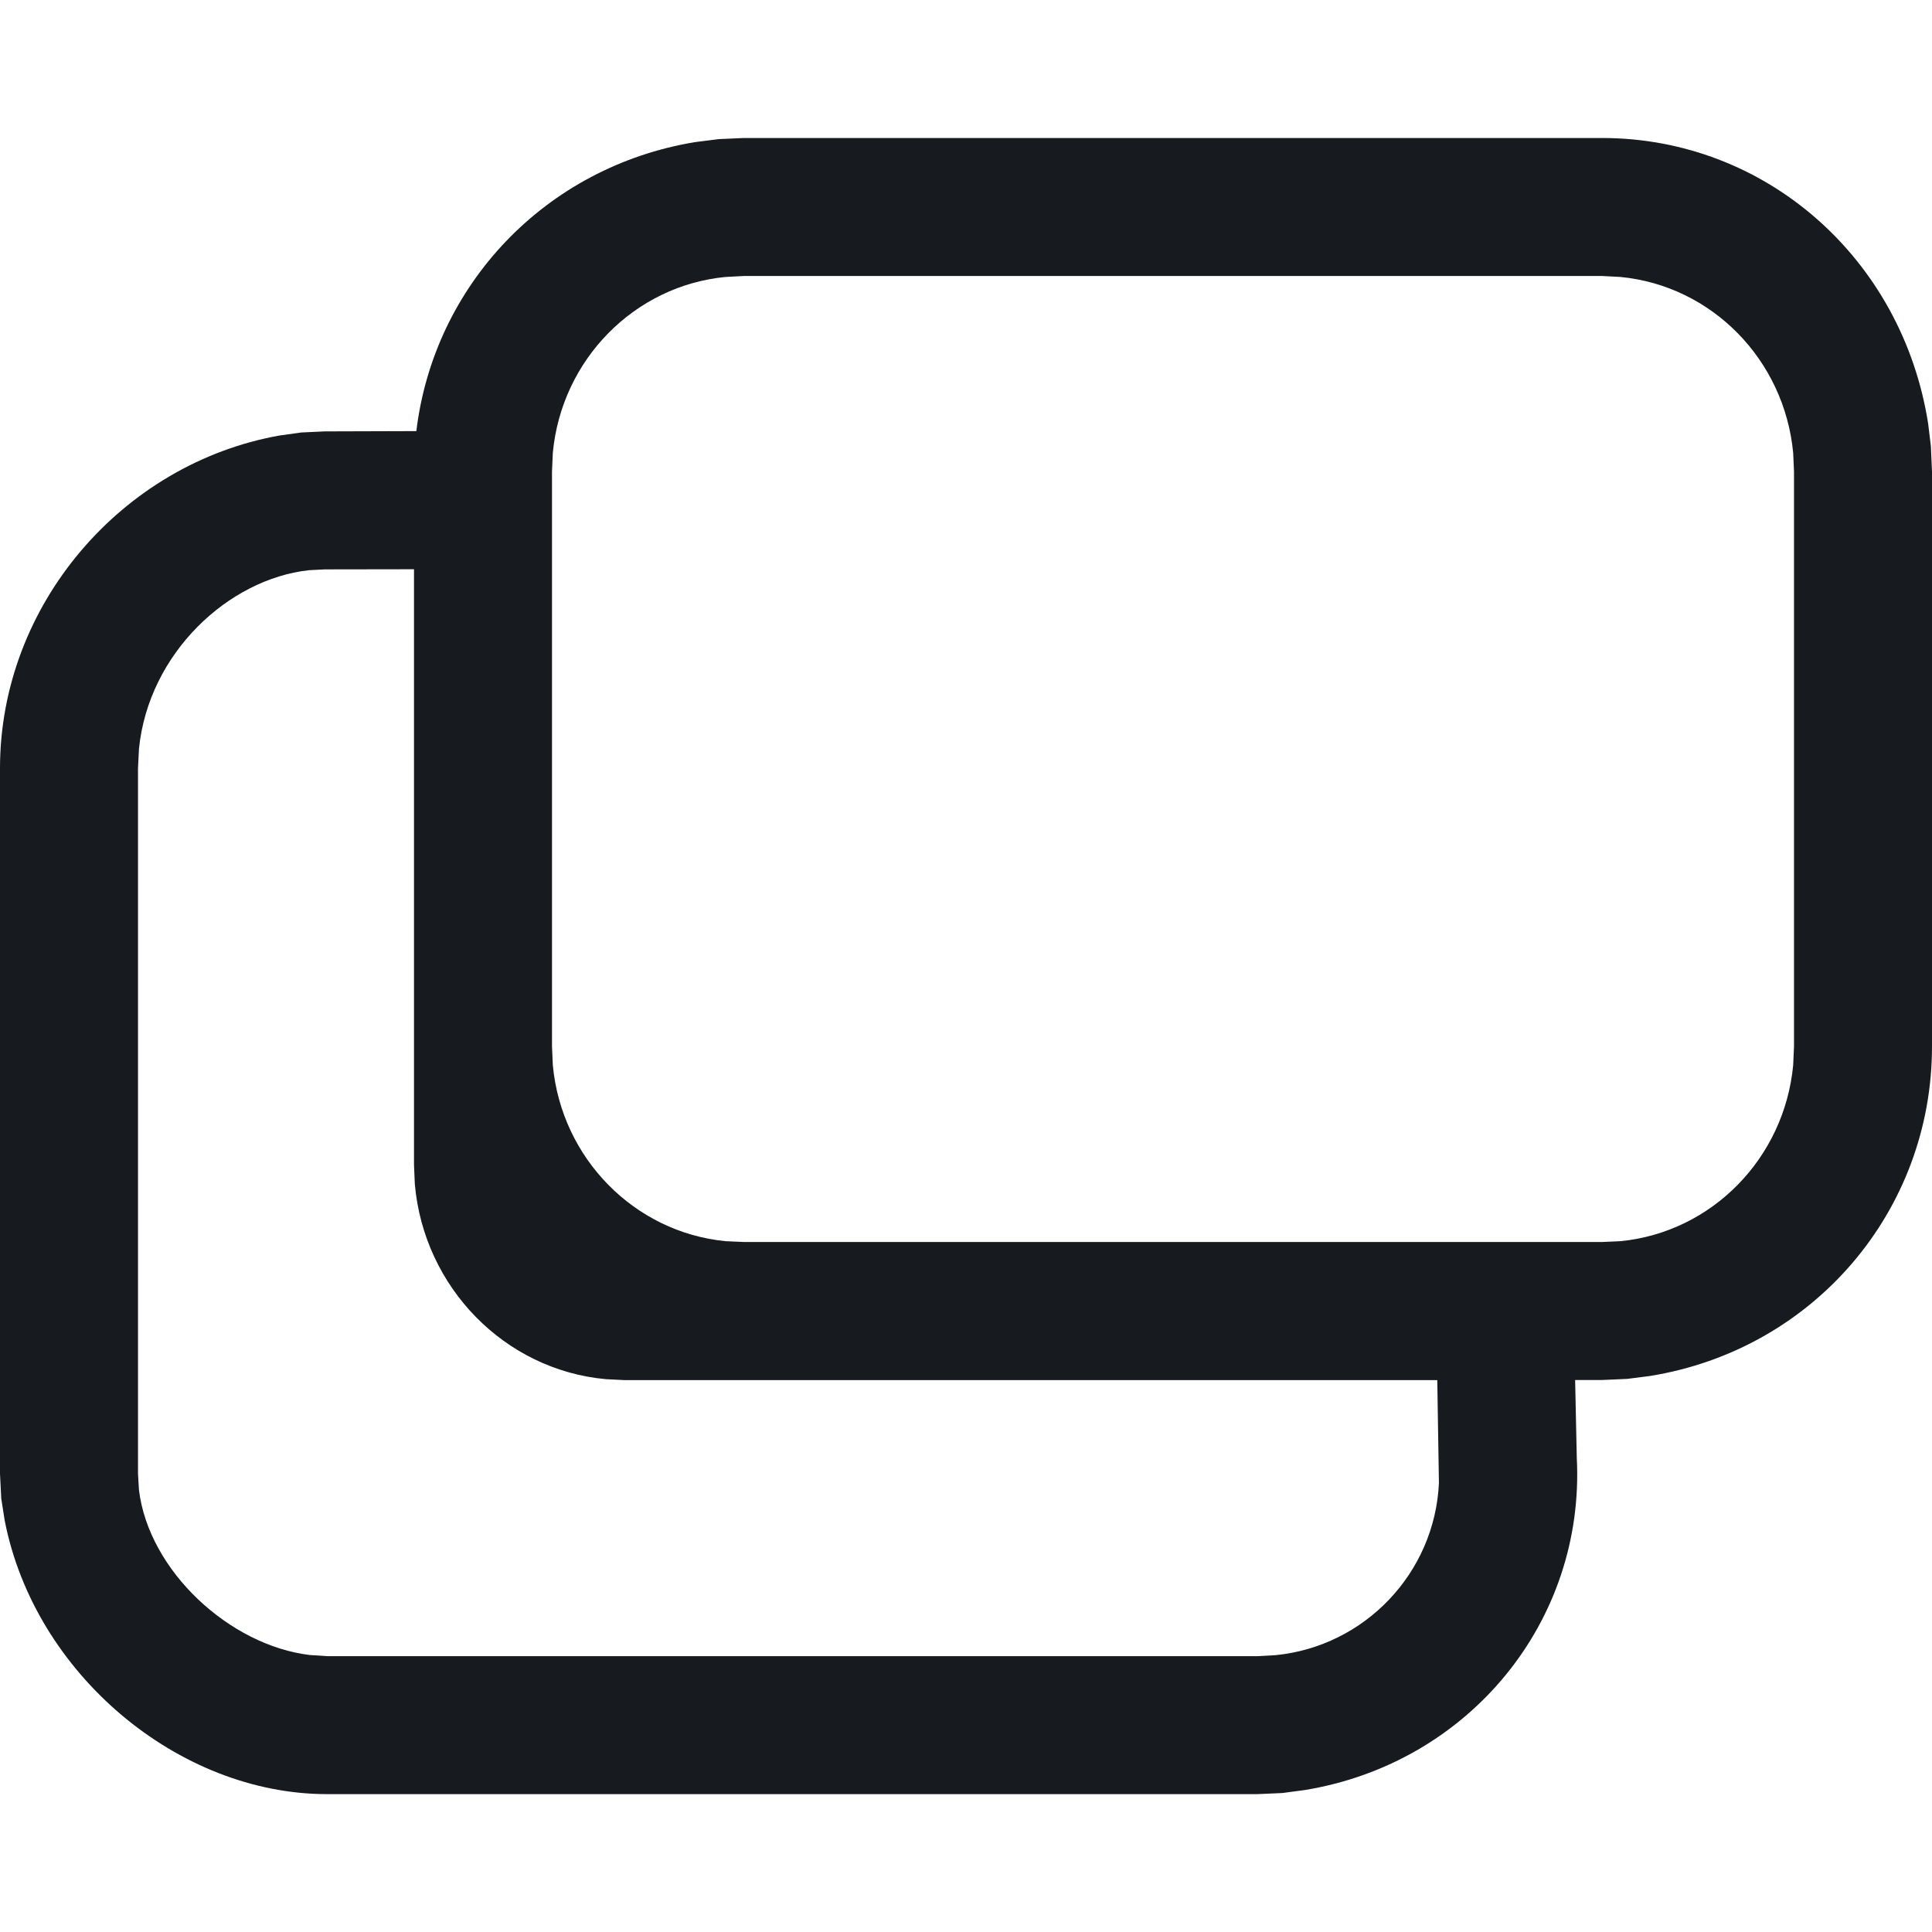 <?xml version="1.0" encoding="UTF-8"?>
<svg width="14px" height="14px" viewBox="0 0 14 14" version="1.1" xmlns="http://www.w3.org/2000/svg" xmlns:xlink="http://www.w3.org/1999/xlink">
    <!-- Generator: Sketch 60.1 (88133) - https://sketch.com -->
    <title>activities/share-screen-presence-stroke_14</title>
    <desc>Created with Sketch.</desc>
    <g id="activities/share-screen-presence-stroke_14" stroke="none" stroke-width="1" fill="none" fill-rule="evenodd">
        <path d="M11.609,1 C12.795,1 13.784,1.873 13.972,3.069 L13.992,3.234 L14,3.417 L14,7.583 C14,8.773 13.145,9.779 11.956,9.971 L11.791,9.992 L11.609,10 L11.414,10 L11.426,10.564 C11.487,11.749 10.646,12.775 9.457,12.971 L9.292,12.993 L9.112,13.001 L2.37,13.001 C1.293,13.001 0.251,12.13 0.034,11.018 L0.009,10.858 L-4.84945417e-13,10.679 L-4.84945417e-13,5.567 C-4.84945417e-13,4.383 0.885,3.359 2.025,3.156 L2.182,3.134 L2.352,3.126 L3.017,3.124 C3.144,2.068 3.95,1.21 5.035,1.03 L5.209,1.008 L5.391,1 L11.609,1 Z M2.354,4.126 L2.238,4.132 C1.656,4.196 1.077,4.732 1.007,5.426 L1,5.567 L1,10.679 L1.007,10.797 C1.078,11.383 1.664,11.924 2.246,11.993 L2.37,12.001 L9.112,12.001 L9.243,11.994 C9.891,11.93 10.397,11.397 10.427,10.747 L10.415,10.001 L4.529,10.001 L4.39,9.994 C3.657,9.927 3.072,9.329 3.006,8.581 L3,8.44 L3,4.125 L2.354,4.126 Z M11.609,2 L5.391,2 L5.257,2.007 C4.596,2.071 4.069,2.607 4.006,3.281 L4,3.417 L4,7.583 L4.006,7.719 C4.069,8.393 4.596,8.929 5.257,8.994 L5.391,9 L11.609,9 L11.743,8.994 C12.405,8.929 12.93,8.393 12.994,7.719 L13,7.583 L13,3.417 L12.994,3.281 C12.93,2.607 12.405,2.071 11.743,2.007 L11.609,2 Z" id="fill" fill="#171B1F"></path>
    </g>
</svg>